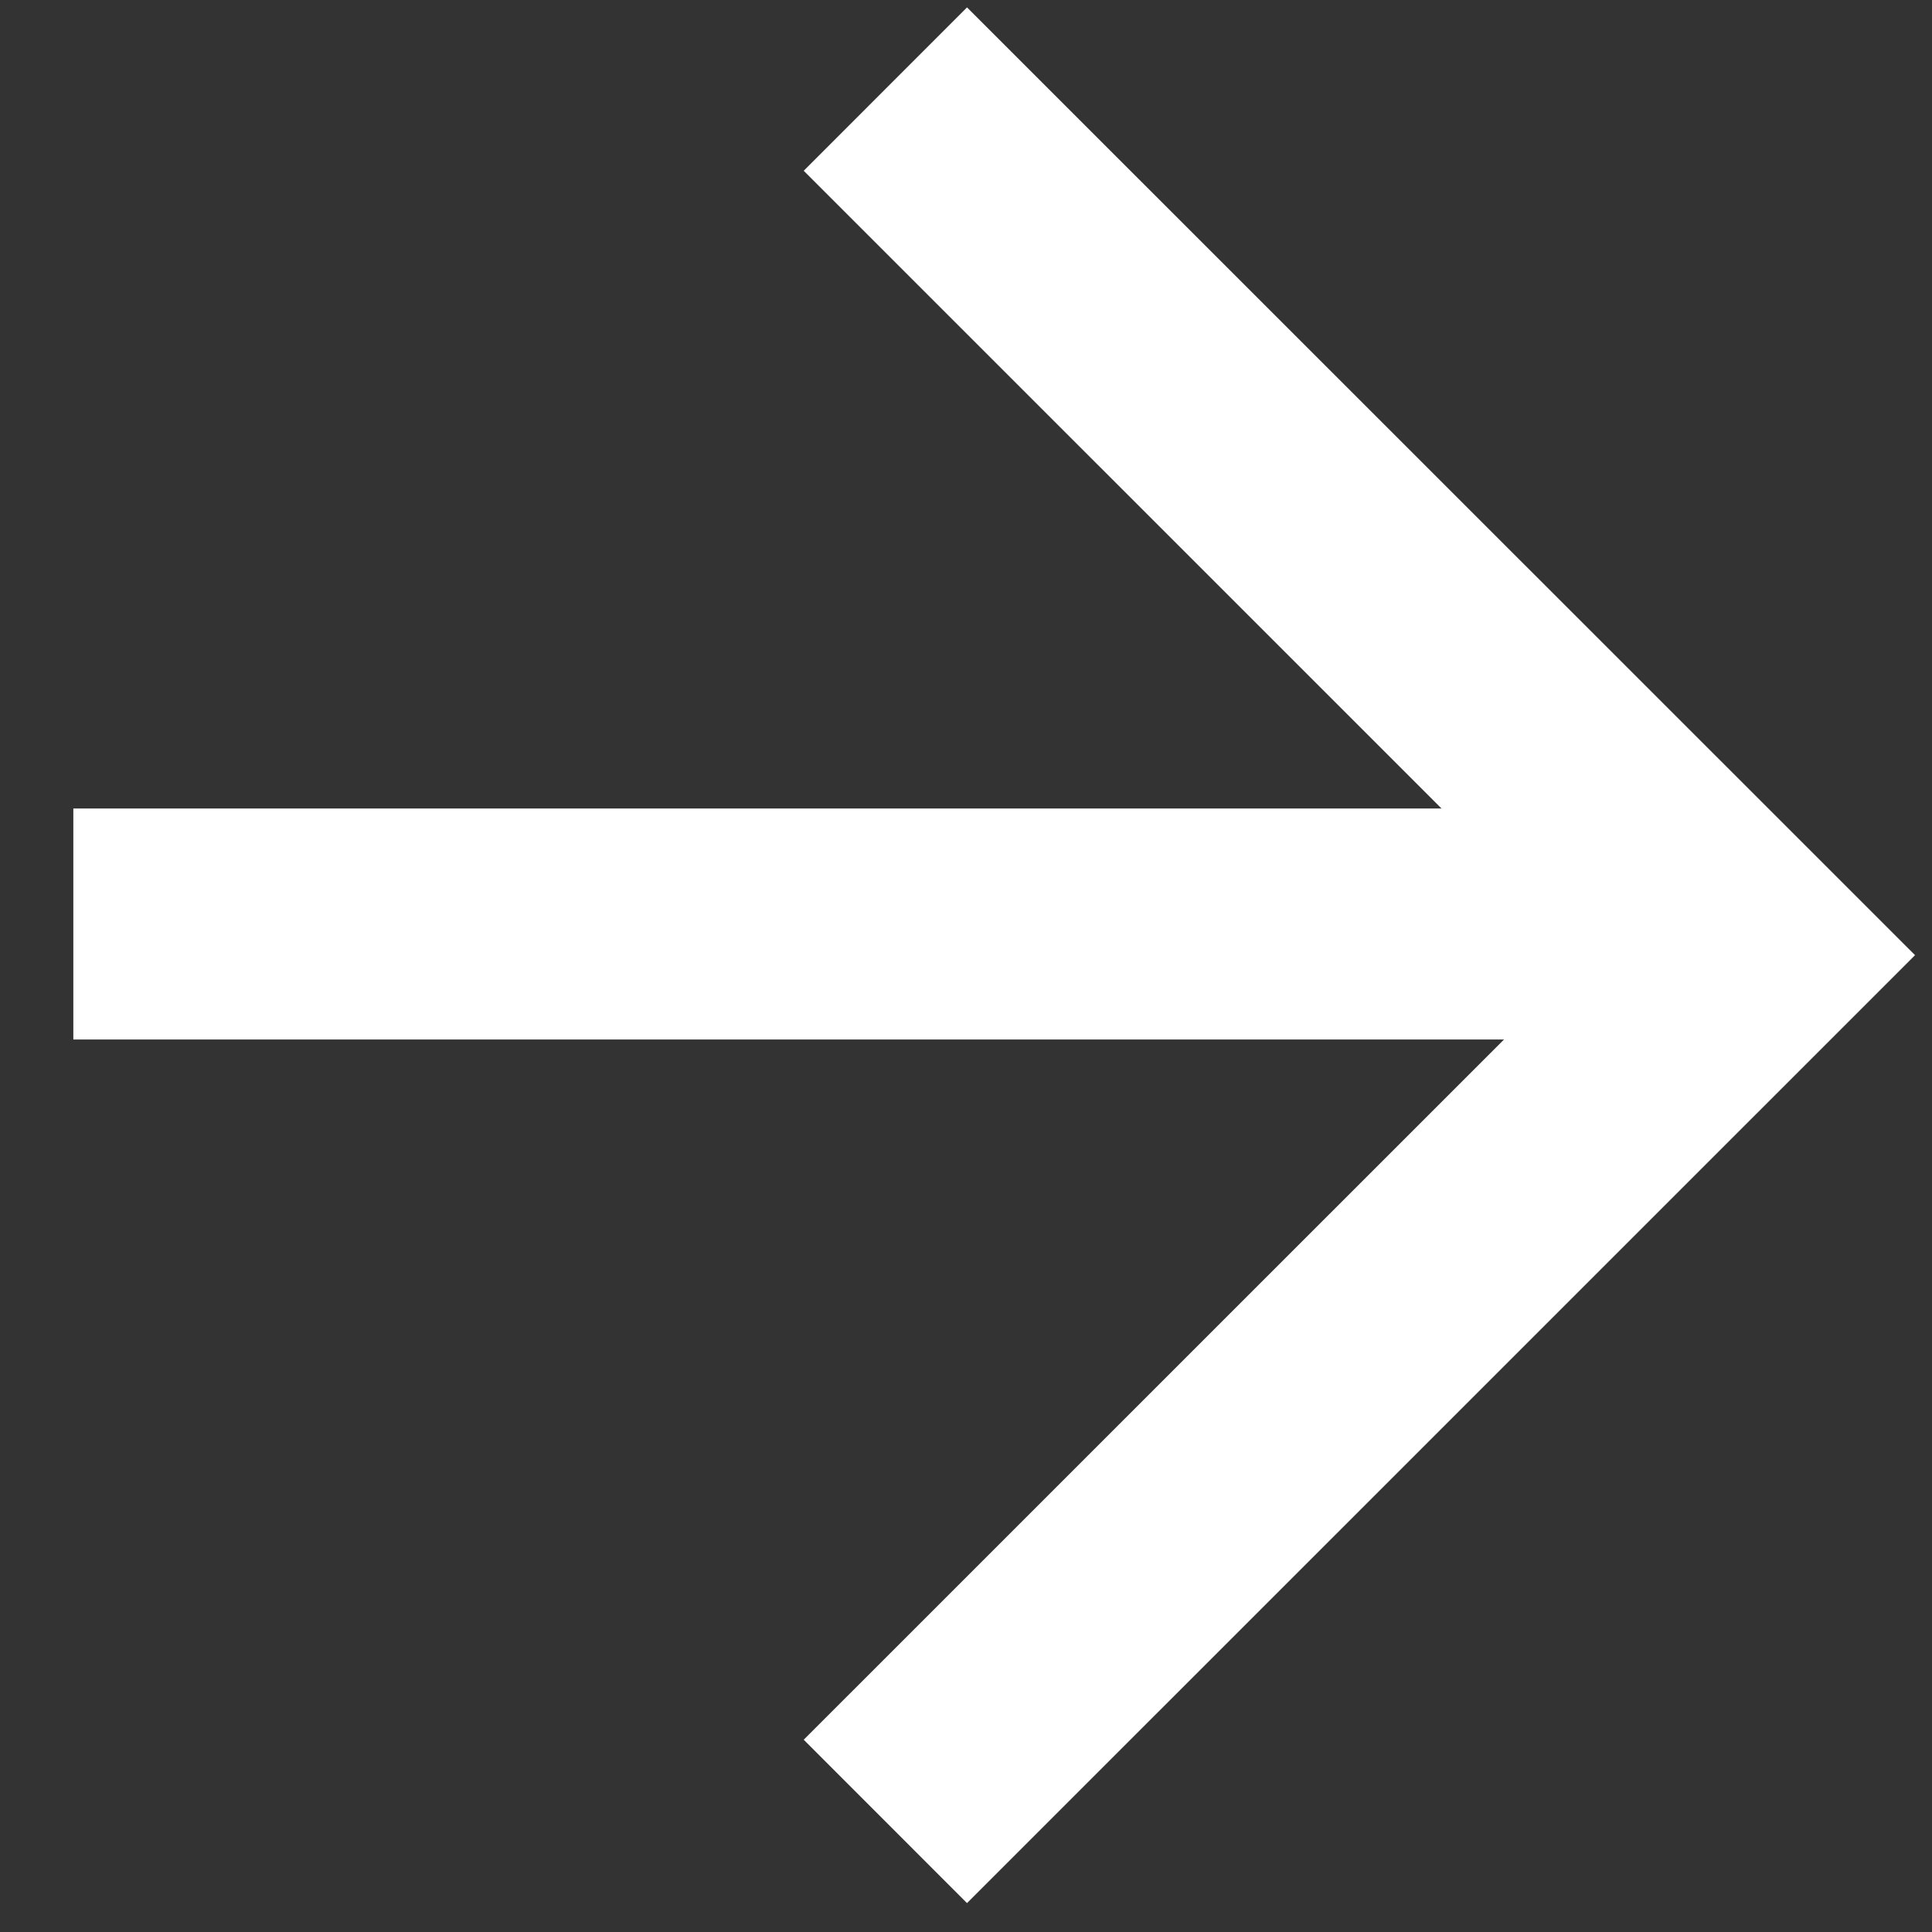 <?xml version="1.0" encoding="UTF-8"?>
<svg width="23px" height="23px" viewBox="0 0 23 23" version="1.1" xmlns="http://www.w3.org/2000/svg" xmlns:xlink="http://www.w3.org/1999/xlink">
    <rect x="0" y="0" width="23" height="23" fill="#333333" stroke="none"/>
    <!-- Generator: Sketch 47.1 (45422) - http://www.bohemiancoding.com/sketch -->
    <title>Arrow</title>
    <desc>Created with Sketch.</desc>
    <defs></defs>
    <g id="Page-1" stroke="none" stroke-width="1" fill="none" fill-rule="evenodd">
        <g id="Arrow" transform="translate(0.872, 1)" fill-rule="nonzero" fill="#FFFFFF">
            <polygon id="Stroke-1" points="8.696 19.711 10.64 21.656 21.926 10.371 10.64 -0.912 8.696 1.033 18.036 10.372"></polygon>
            <polygon id="Stroke-3" points="19.98 8.625 0.001 8.625 0.001 11.375 19.98 11.375"></polygon>
        </g>
    </g>
</svg>